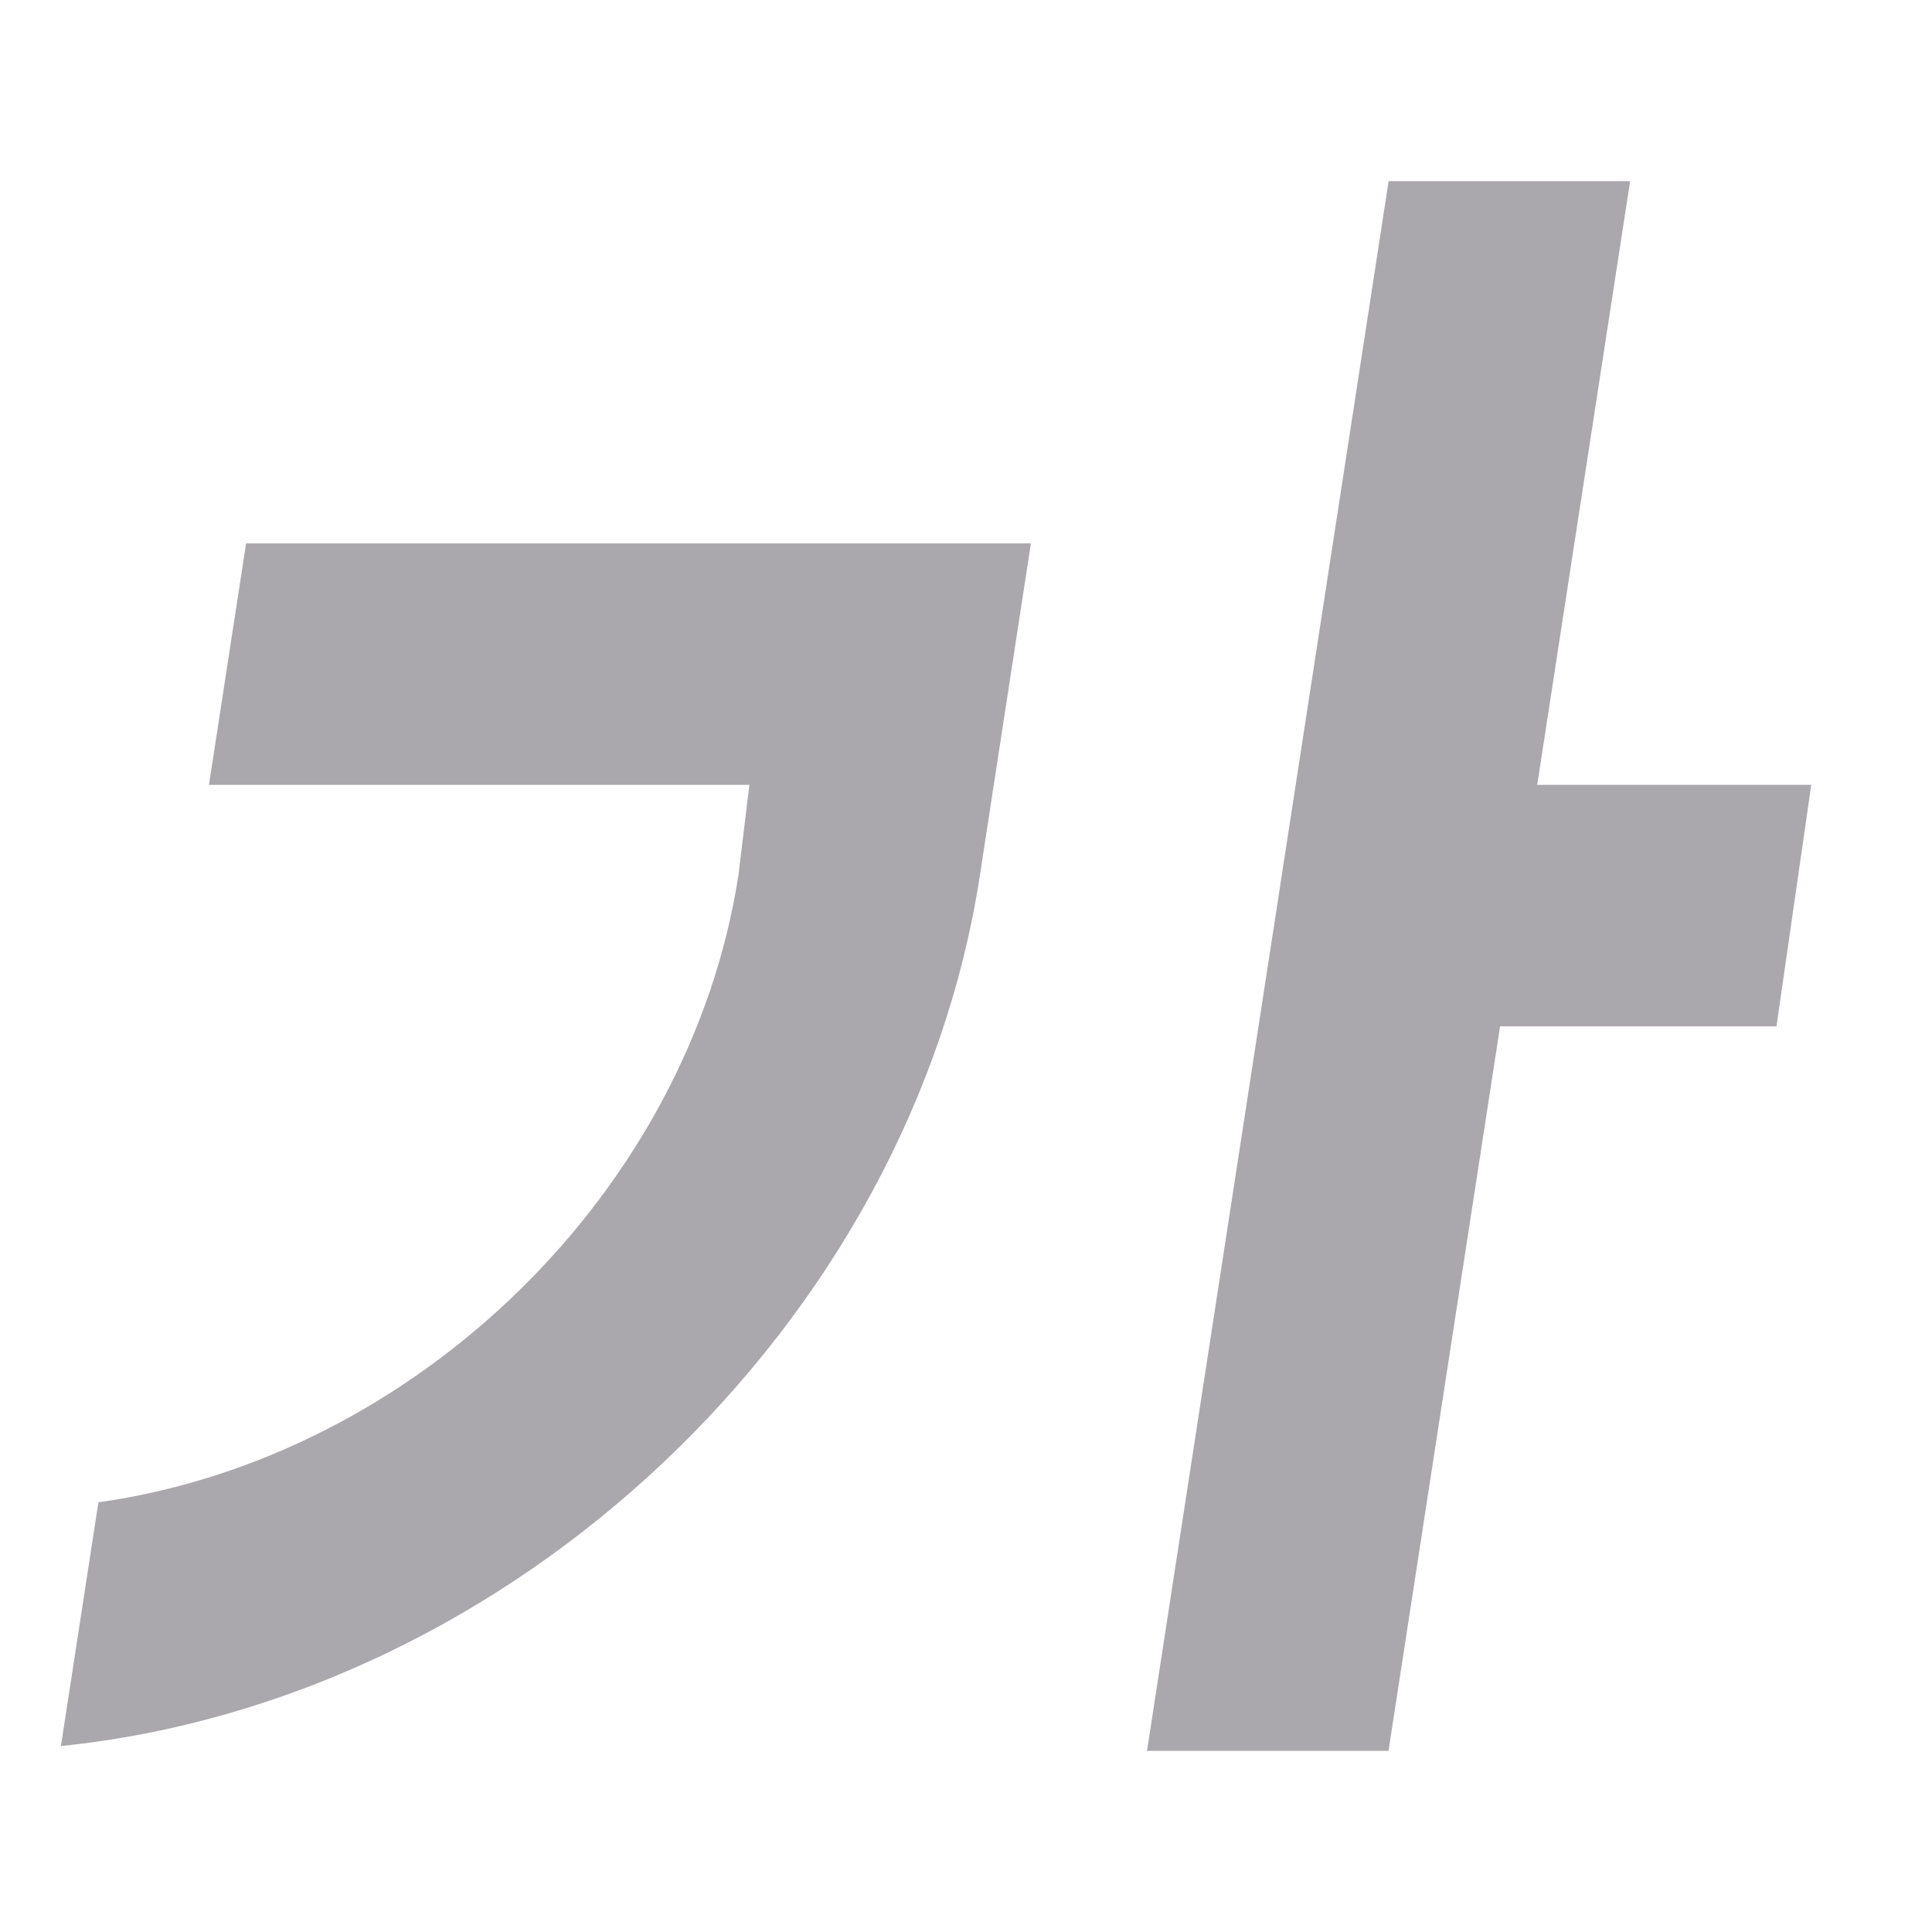 <svg height="32" viewBox="0 0 32 32" width="32" xmlns="http://www.w3.org/2000/svg"><path d="m23 3-4.002 26h4l1.848-12h4.578l.576-4h-4.539l1.539-10zm-18.924 6-.615 4h8.951l-.182 1.5c-.808 5.216-5.322 9.638-10.6 10.383l-.621 4.037c7.505-.768 14.076-6.993 15.221-14.42l.23-1.5.154-1 .461-3z" fill="#aaa8ac"/></svg>